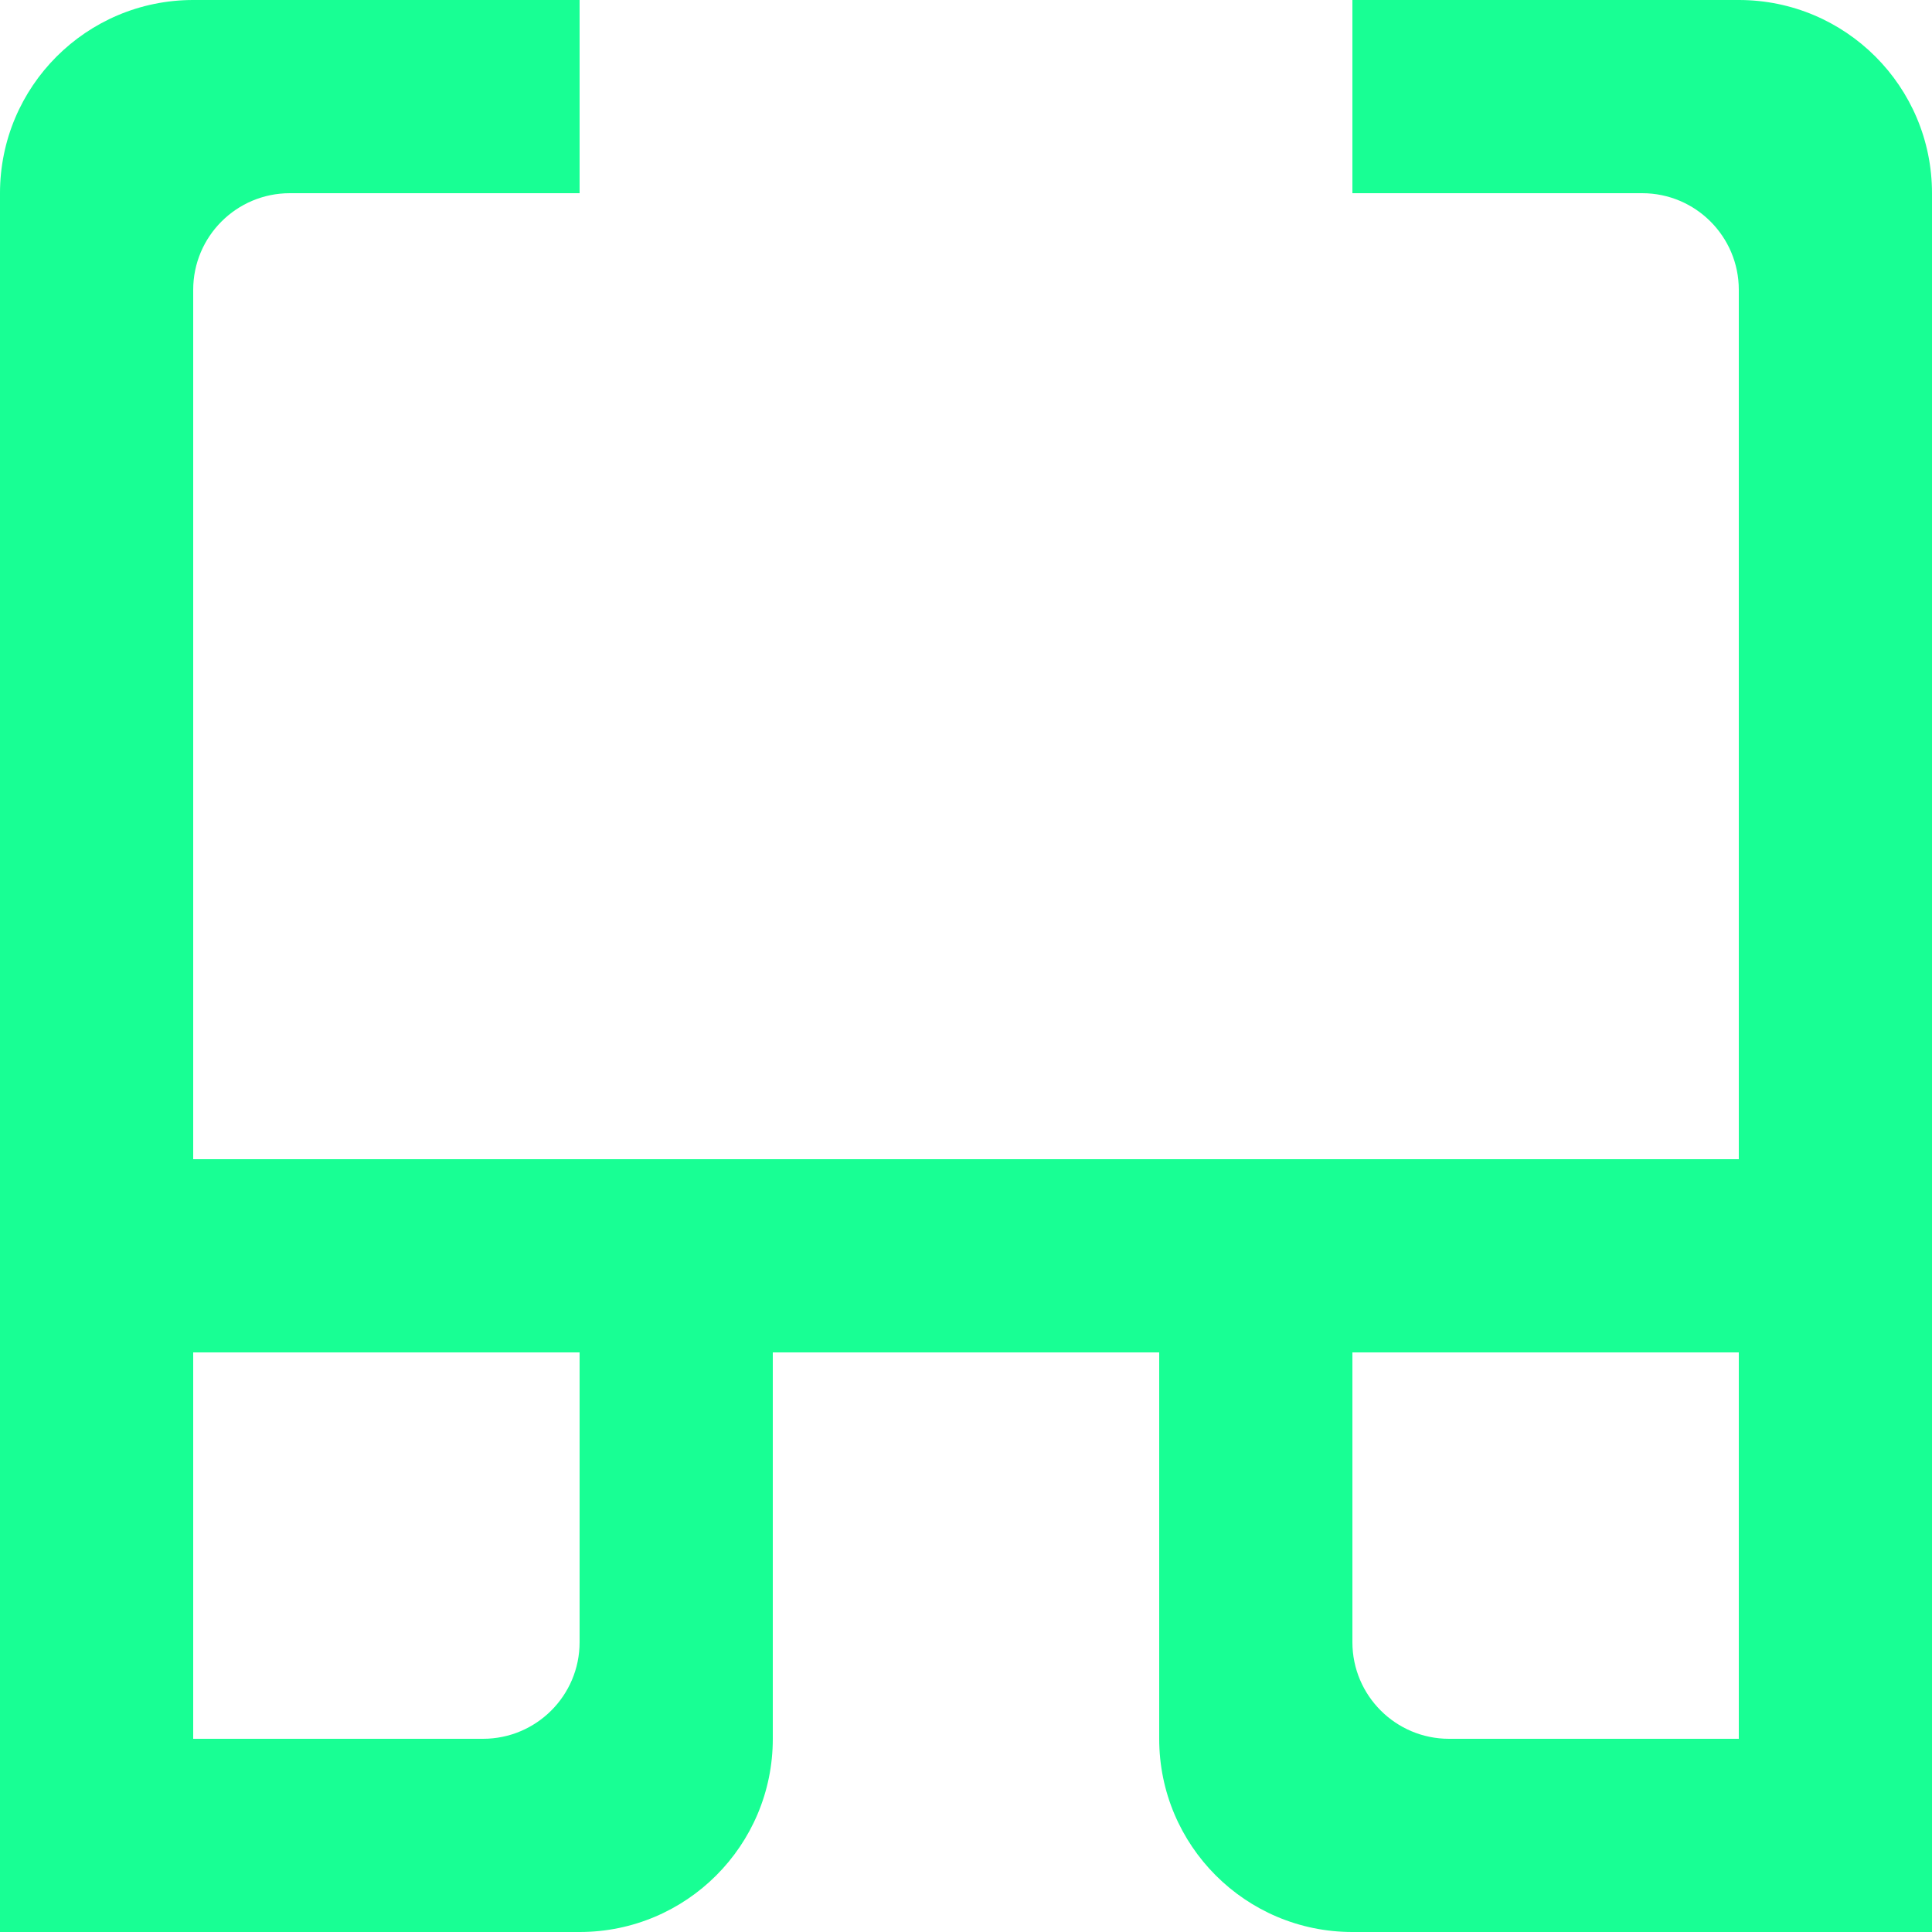 <?xml version="1.0" encoding="UTF-8" standalone="no"?>
<svg width="20px" height="20px" viewBox="0 0 20 20" version="1.1" xmlns="http://www.w3.org/2000/svg" xmlns:xlink="http://www.w3.org/1999/xlink">
    <!-- Generator: Sketch 3.8.1 (29687) - http://www.bohemiancoding.com/sketch -->
    <title>glasses [#762]</title>
    <desc>Created with Sketch.</desc>
    <defs></defs>
    <g id="Page-1" stroke="none" stroke-width="1" fill="none" fill-rule="evenodd">
        <g id="Dribbble-Dark-Preview" transform="translate(-300, -4839)" fill="#18FF94">
            <g id="icons" transform="translate(56, 160)">
                <path d="M262,4697 L259,4697 C258.448,4697 258,4696.552 258,4696 L258,4693 L262,4693 L262,4697 Z M249,4697 L246,4697 L246,4693 L250,4693 L250,4696 C250,4696.552 249.552,4697 249,4697 L249,4697 Z M246,4679 C244.895,4679 244,4679.895 244,4681 L244,4691.031 L244,4693 L244,4699 L250,4699 C251.105,4699 252,4698.105 252,4697 L252,4693 L256,4693 L256,4697 C256,4698.105 256.895,4699 258,4699 L264,4699 L264,4693 L264,4691.031 L264,4681 C264,4679.895 263.105,4679 262,4679 L258,4679 L258,4681 L261,4681 C261.552,4681 262,4681.448 262,4682 L262,4691 L255.708,4691 L251.708,4691 L246,4691 L246,4682 C246,4681.448 246.448,4681 247,4681 L250,4681 L250,4679 L246,4679 Z" id="glasses-[#762]"></path>
            </g>
        </g>
    </g>
</svg>